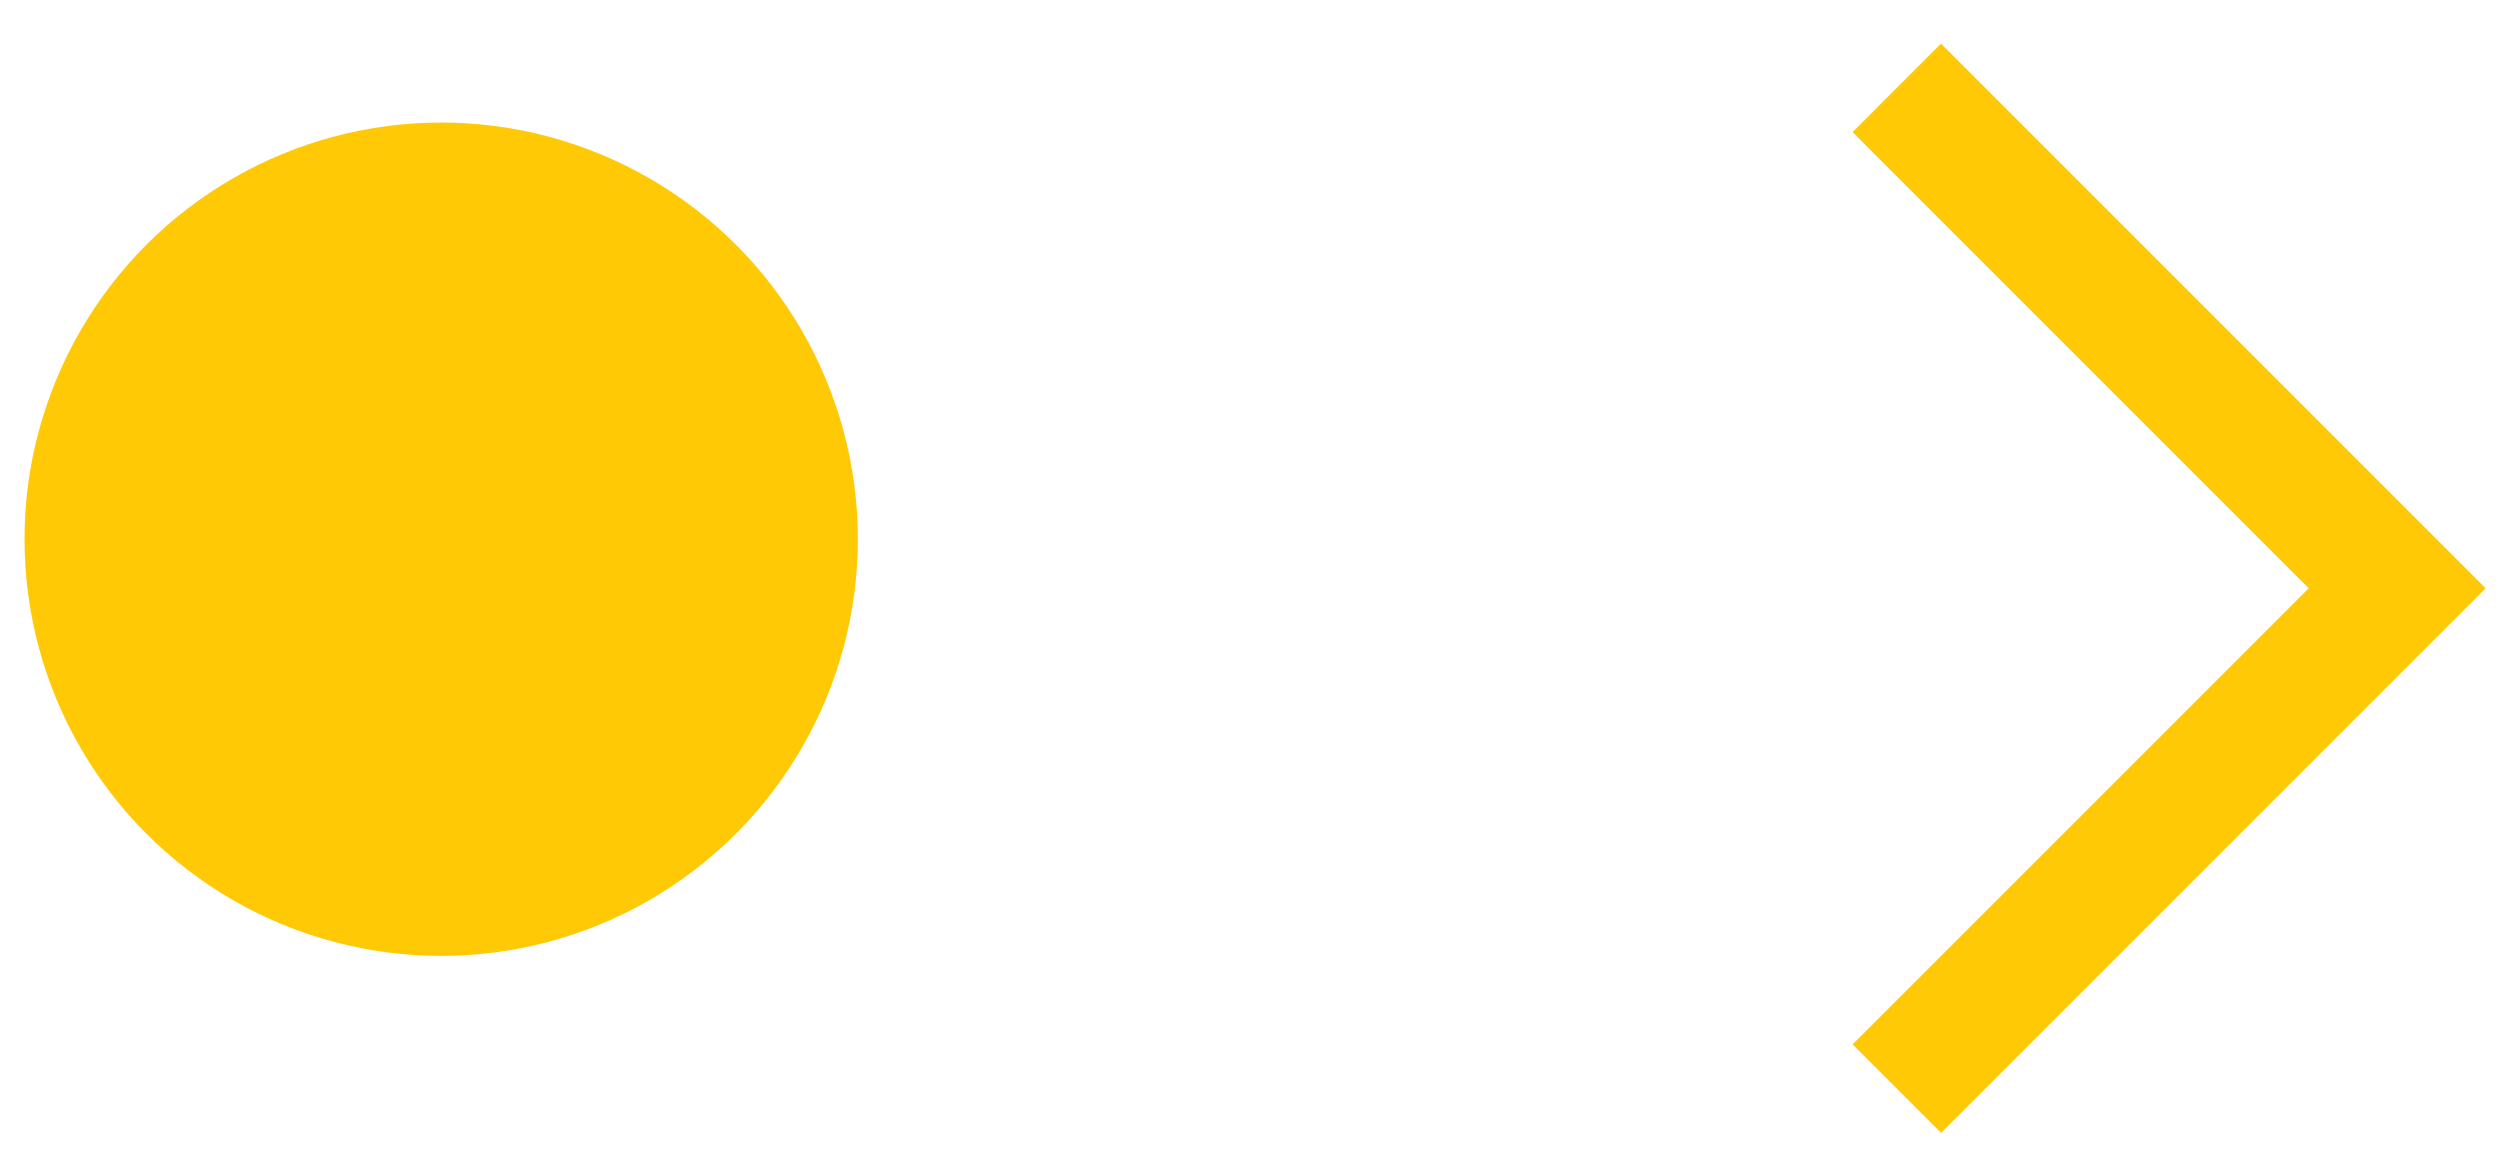 <svg width="51" height="24" viewBox="0 0 51 24" fill="none" xmlns="http://www.w3.org/2000/svg">
<circle cx="9" cy="11" r="8.5" fill="#FFCA05"/>
<path fill-rule="evenodd" clip-rule="evenodd" d="M47.098 12L37.793 2.695L39.597 0.89L50.707 12L39.597 23.11L37.793 21.305L47.098 12Z" fill="#FFCA05"/>
</svg>
